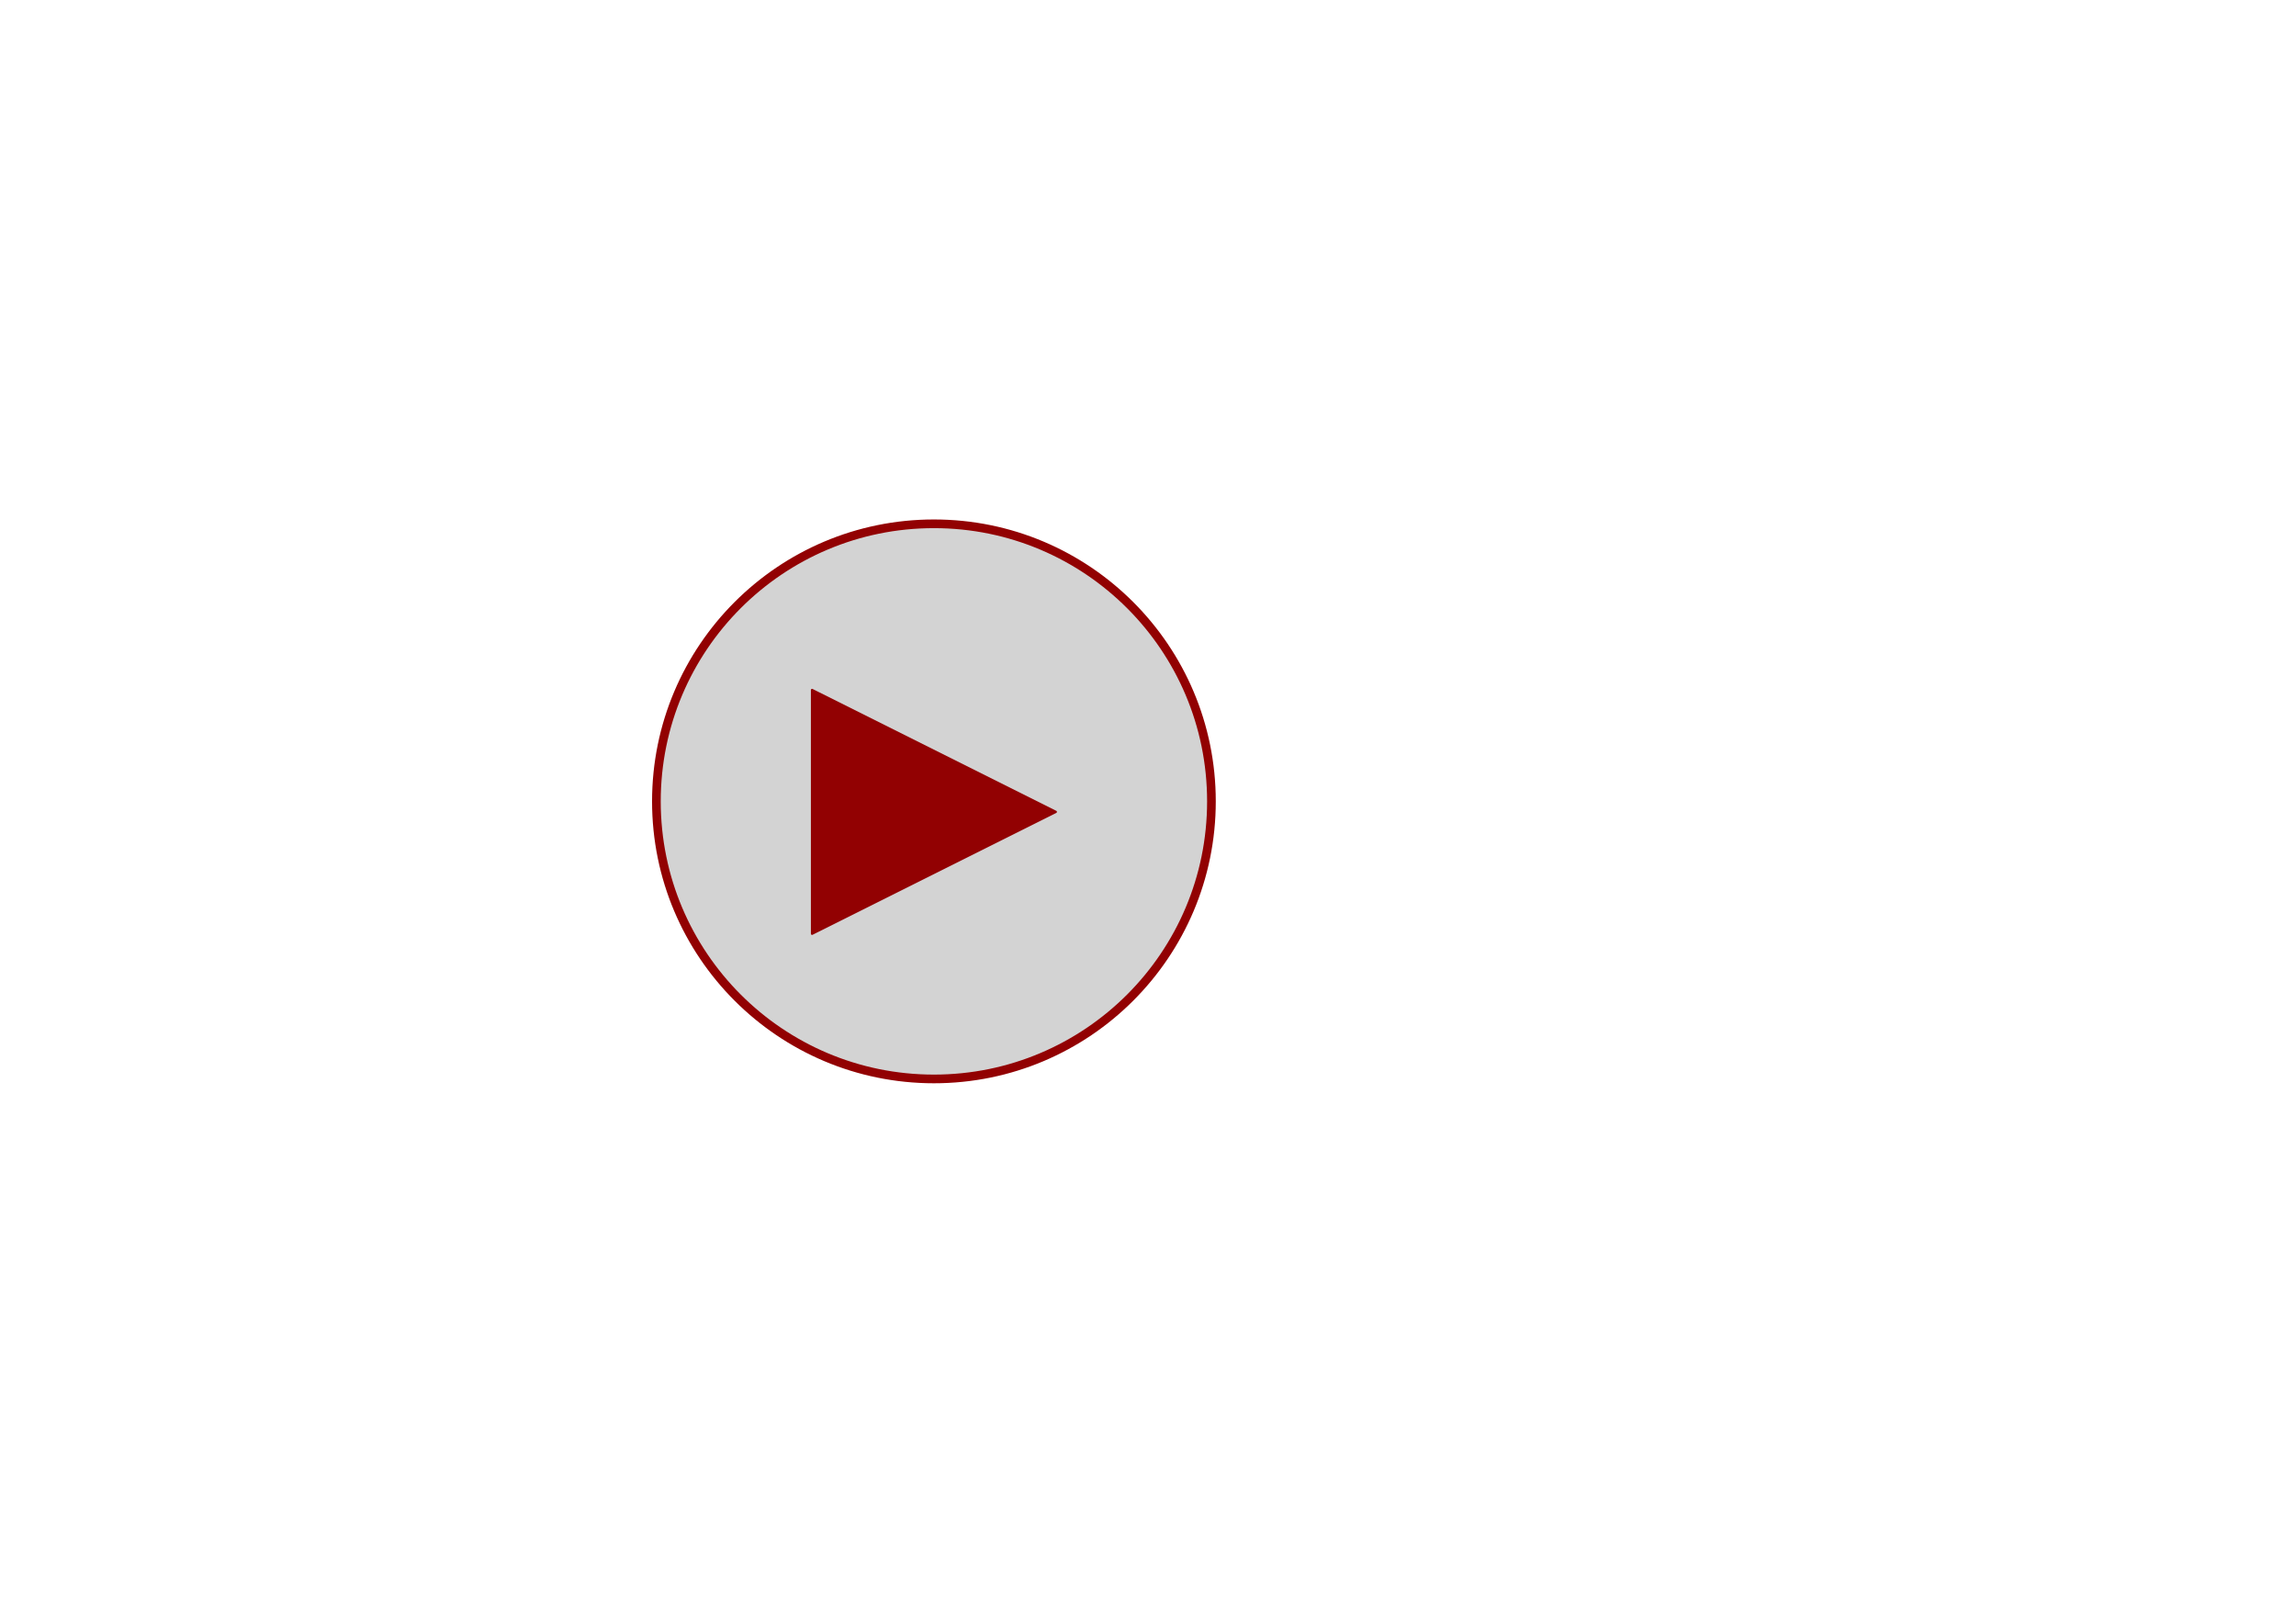 <?xml version="1.0" encoding="UTF-8" standalone="no"?>
<!DOCTYPE svg PUBLIC "-//W3C//DTD SVG 1.1//EN" "http://www.w3.org/Graphics/SVG/1.1/DTD/svg11.dtd">
<svg width="100%" height="100%" viewBox="0 0 4961 3508" version="1.1" xmlns="http://www.w3.org/2000/svg" xmlns:xlink="http://www.w3.org/1999/xlink" xml:space="preserve" xmlns:serif="http://www.serif.com/" style="fill-rule:evenodd;clip-rule:evenodd;stroke-linecap:round;stroke-linejoin:round;stroke-miterlimit:1.5;">
    <g>
        <circle cx="2017.93" cy="1731.24" r="599.639" style="fill:rgb(211,211,211);stroke:rgb(146,1,2);stroke-width:18.75px;"/>
        <g transform="matrix(6.12323e-17,1,-1,6.12323e-17,3887.37,-527.301)">
            <path d="M2281.24,1606.14L2544.55,2132.76L2017.93,2132.76L2281.24,1606.14Z" style="fill:rgb(146,1,2);stroke:rgb(146,1,2);stroke-width:5px;"/>
        </g>
    </g>
</svg>
